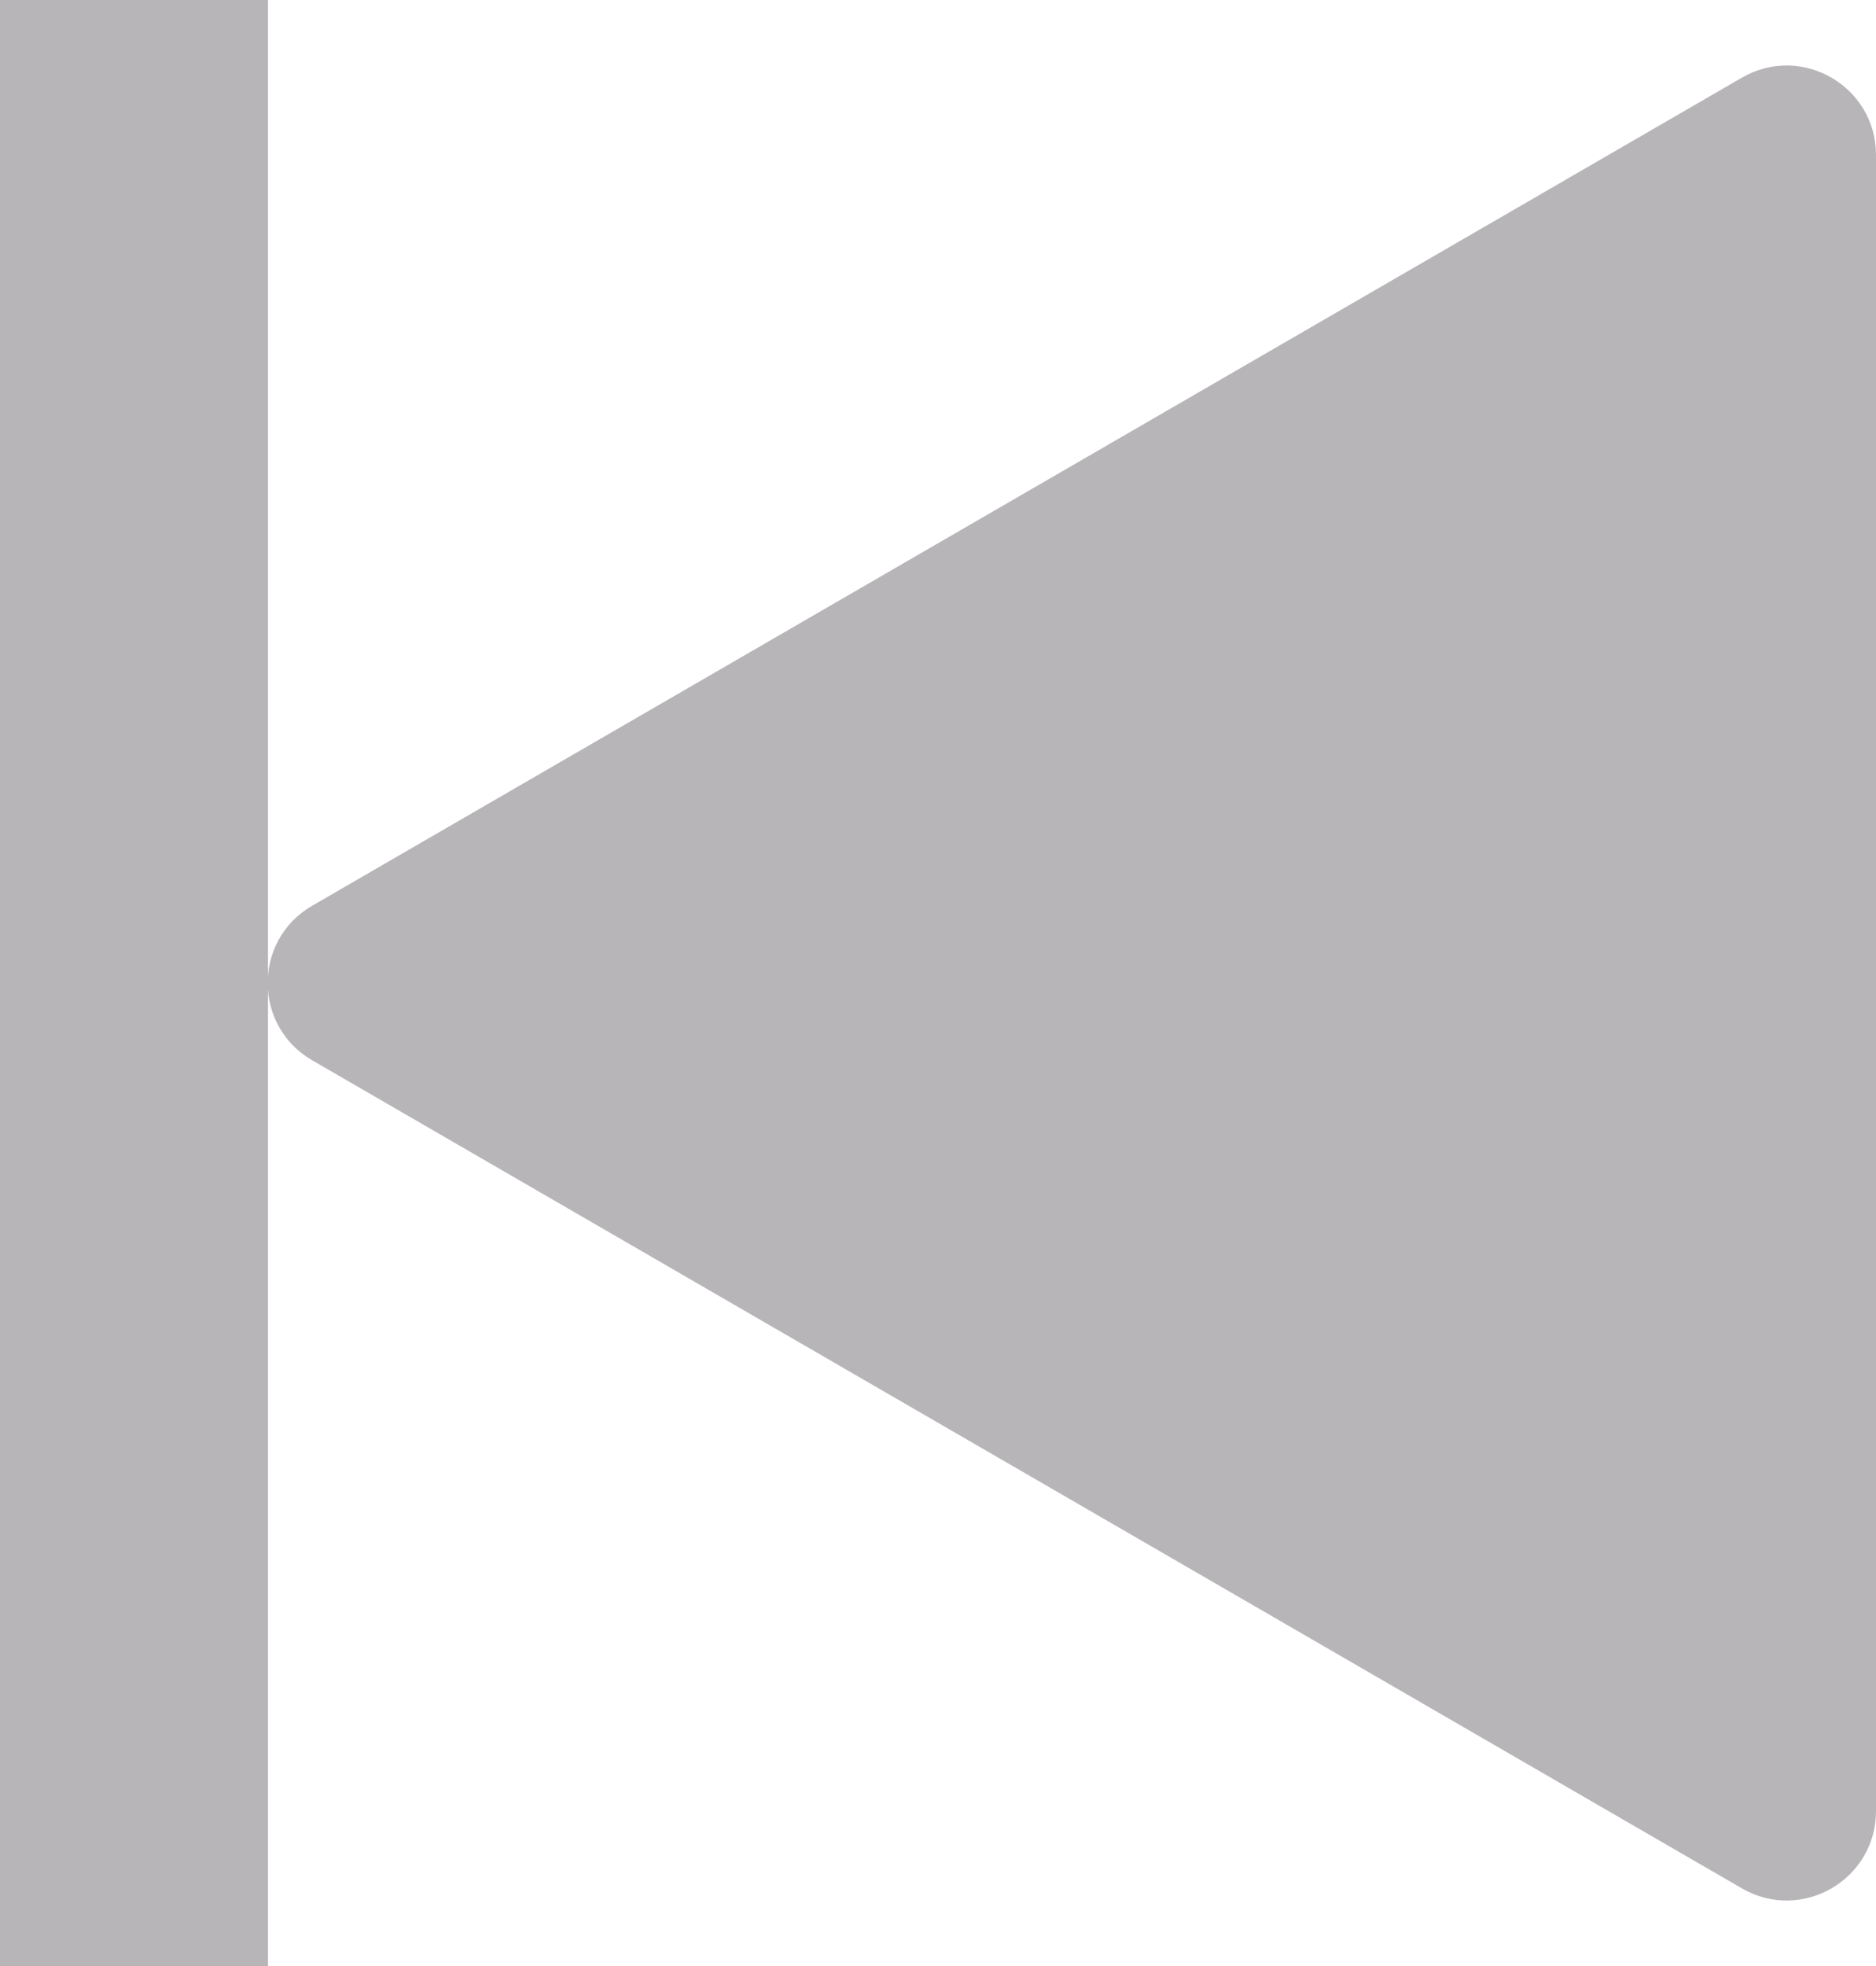 <svg width="21" height="22" viewBox="0 0 21 22" fill="none" xmlns="http://www.w3.org/2000/svg">
<path d="M3.495 10.135C2.83 10.52 2.83 11.48 3.495 11.865L19.499 21.131C20.166 21.517 21 21.036 21 20.266L21 1.734C21 0.964 20.166 0.483 19.499 0.869L3.495 10.135Z" fill="#B7B5B8"/>
<rect width="3" height="22" transform="matrix(-1 0 0 1 3 0)" fill="#B7B5B8"/>
</svg>
